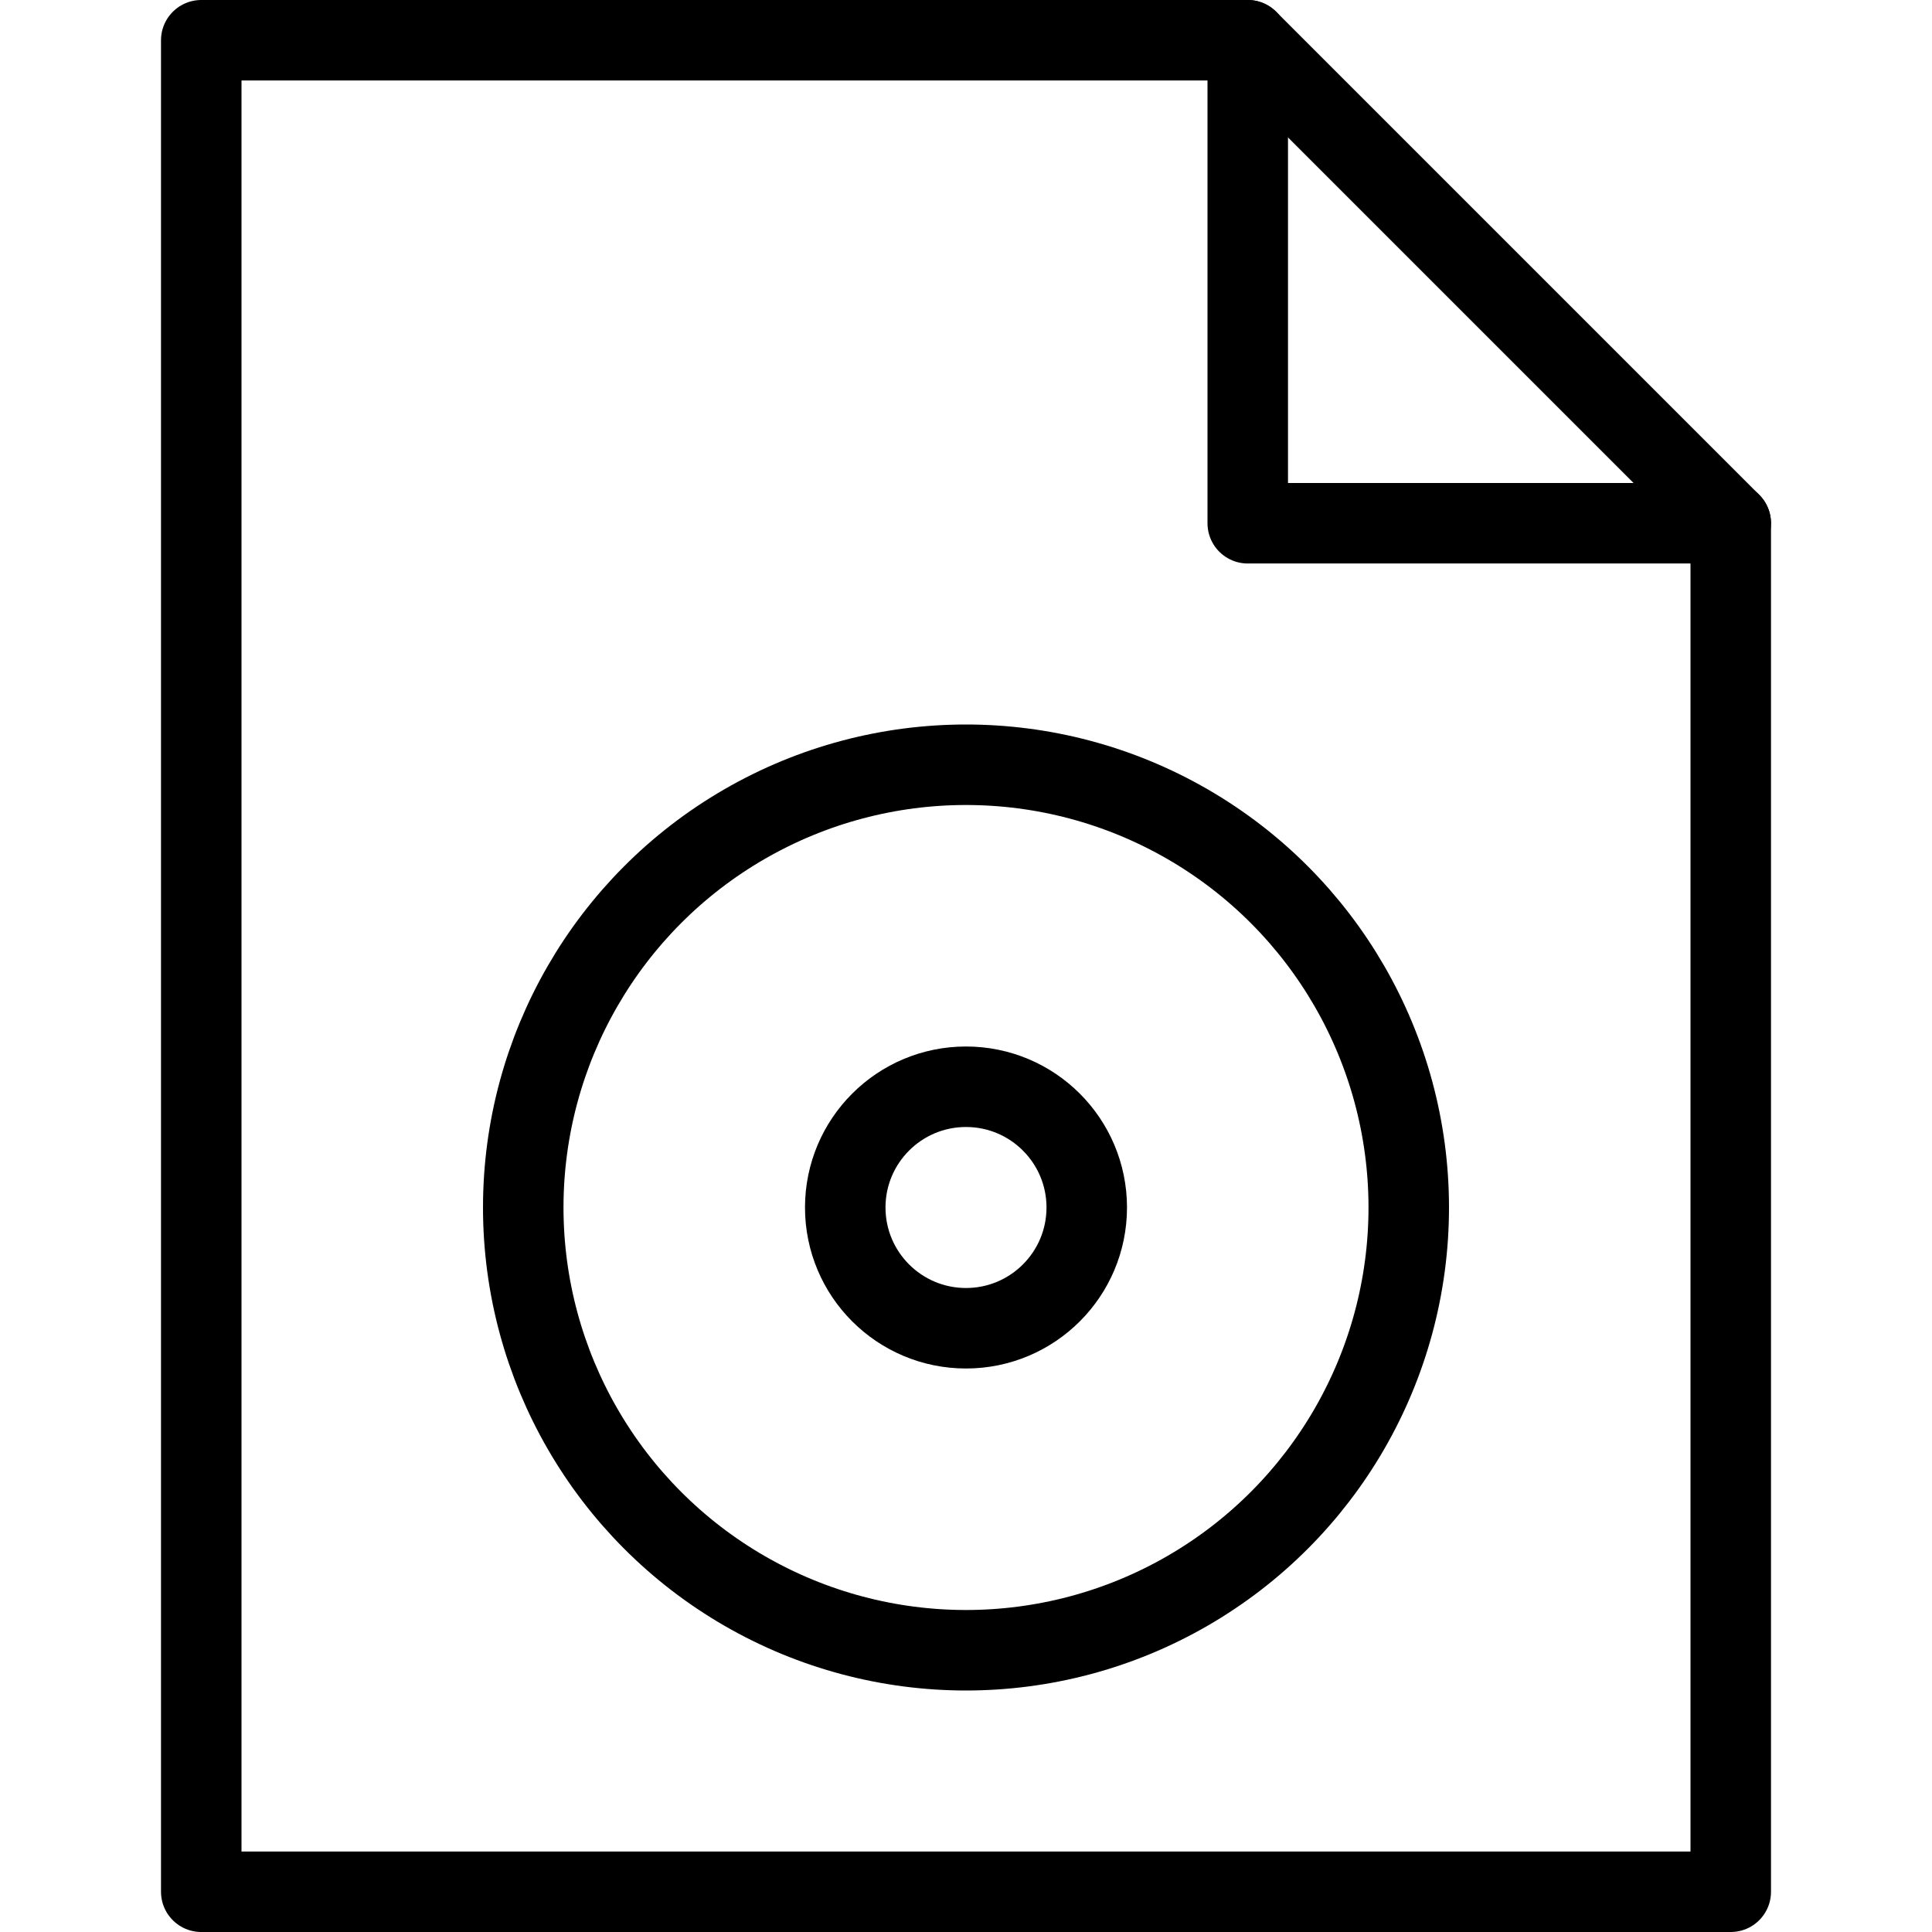 <svg xmlns="http://www.w3.org/2000/svg" viewBox="0 0 144 144"><circle cx="72" cy="90" r="33" style="fill:none;stroke:#000;stroke-linejoin:round;stroke-width:6px"/><circle cx="72" cy="90" r="9" style="fill:none;stroke:#000;stroke-linejoin:round;stroke-width:6px"/><polygon points="129 141 15 141 15 3 93 3 129 39 129 141" style="fill:none;stroke:#000;stroke-linecap:round;stroke-linejoin:round;stroke-width:6px"/><polyline points="93 3 93 39 129 39" style="fill:none;stroke:#000;stroke-linecap:round;stroke-linejoin:round;stroke-width:6px"/><rect width="144" height="144" style="fill:none"/></svg>